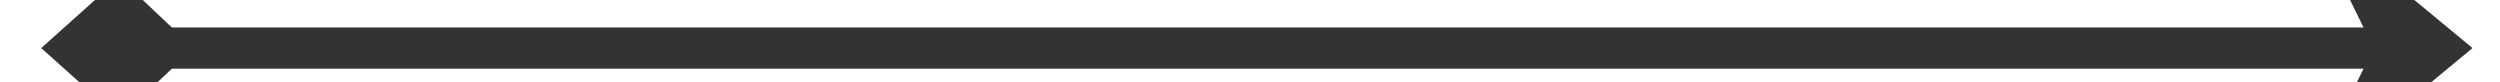 ﻿<?xml version="1.0" encoding="utf-8"?>
<svg version="1.1" xmlns:xlink="http://www.w3.org/1999/xlink" width="182px" height="6px" preserveAspectRatio="xMinYMid meet" viewBox="852 1347  182 4" xmlns="http://www.w3.org/2000/svg">
  <path d="M 860.7 1344.4  L 855 1349.5  L 860.7 1354.6  L 866.1 1349.5  L 860.7 1344.4  Z M 1019.9 1359.5  L 1032 1349.5  L 1019.9 1339.5  L 1024.8 1349.5  L 1019.9 1359.5  Z " fill-rule="nonzero" fill="#333333" stroke="none" />
  <path d="M 858 1349.5  L 1029 1349.5  " stroke-width="3" stroke="#333333" fill="none" />
</svg>